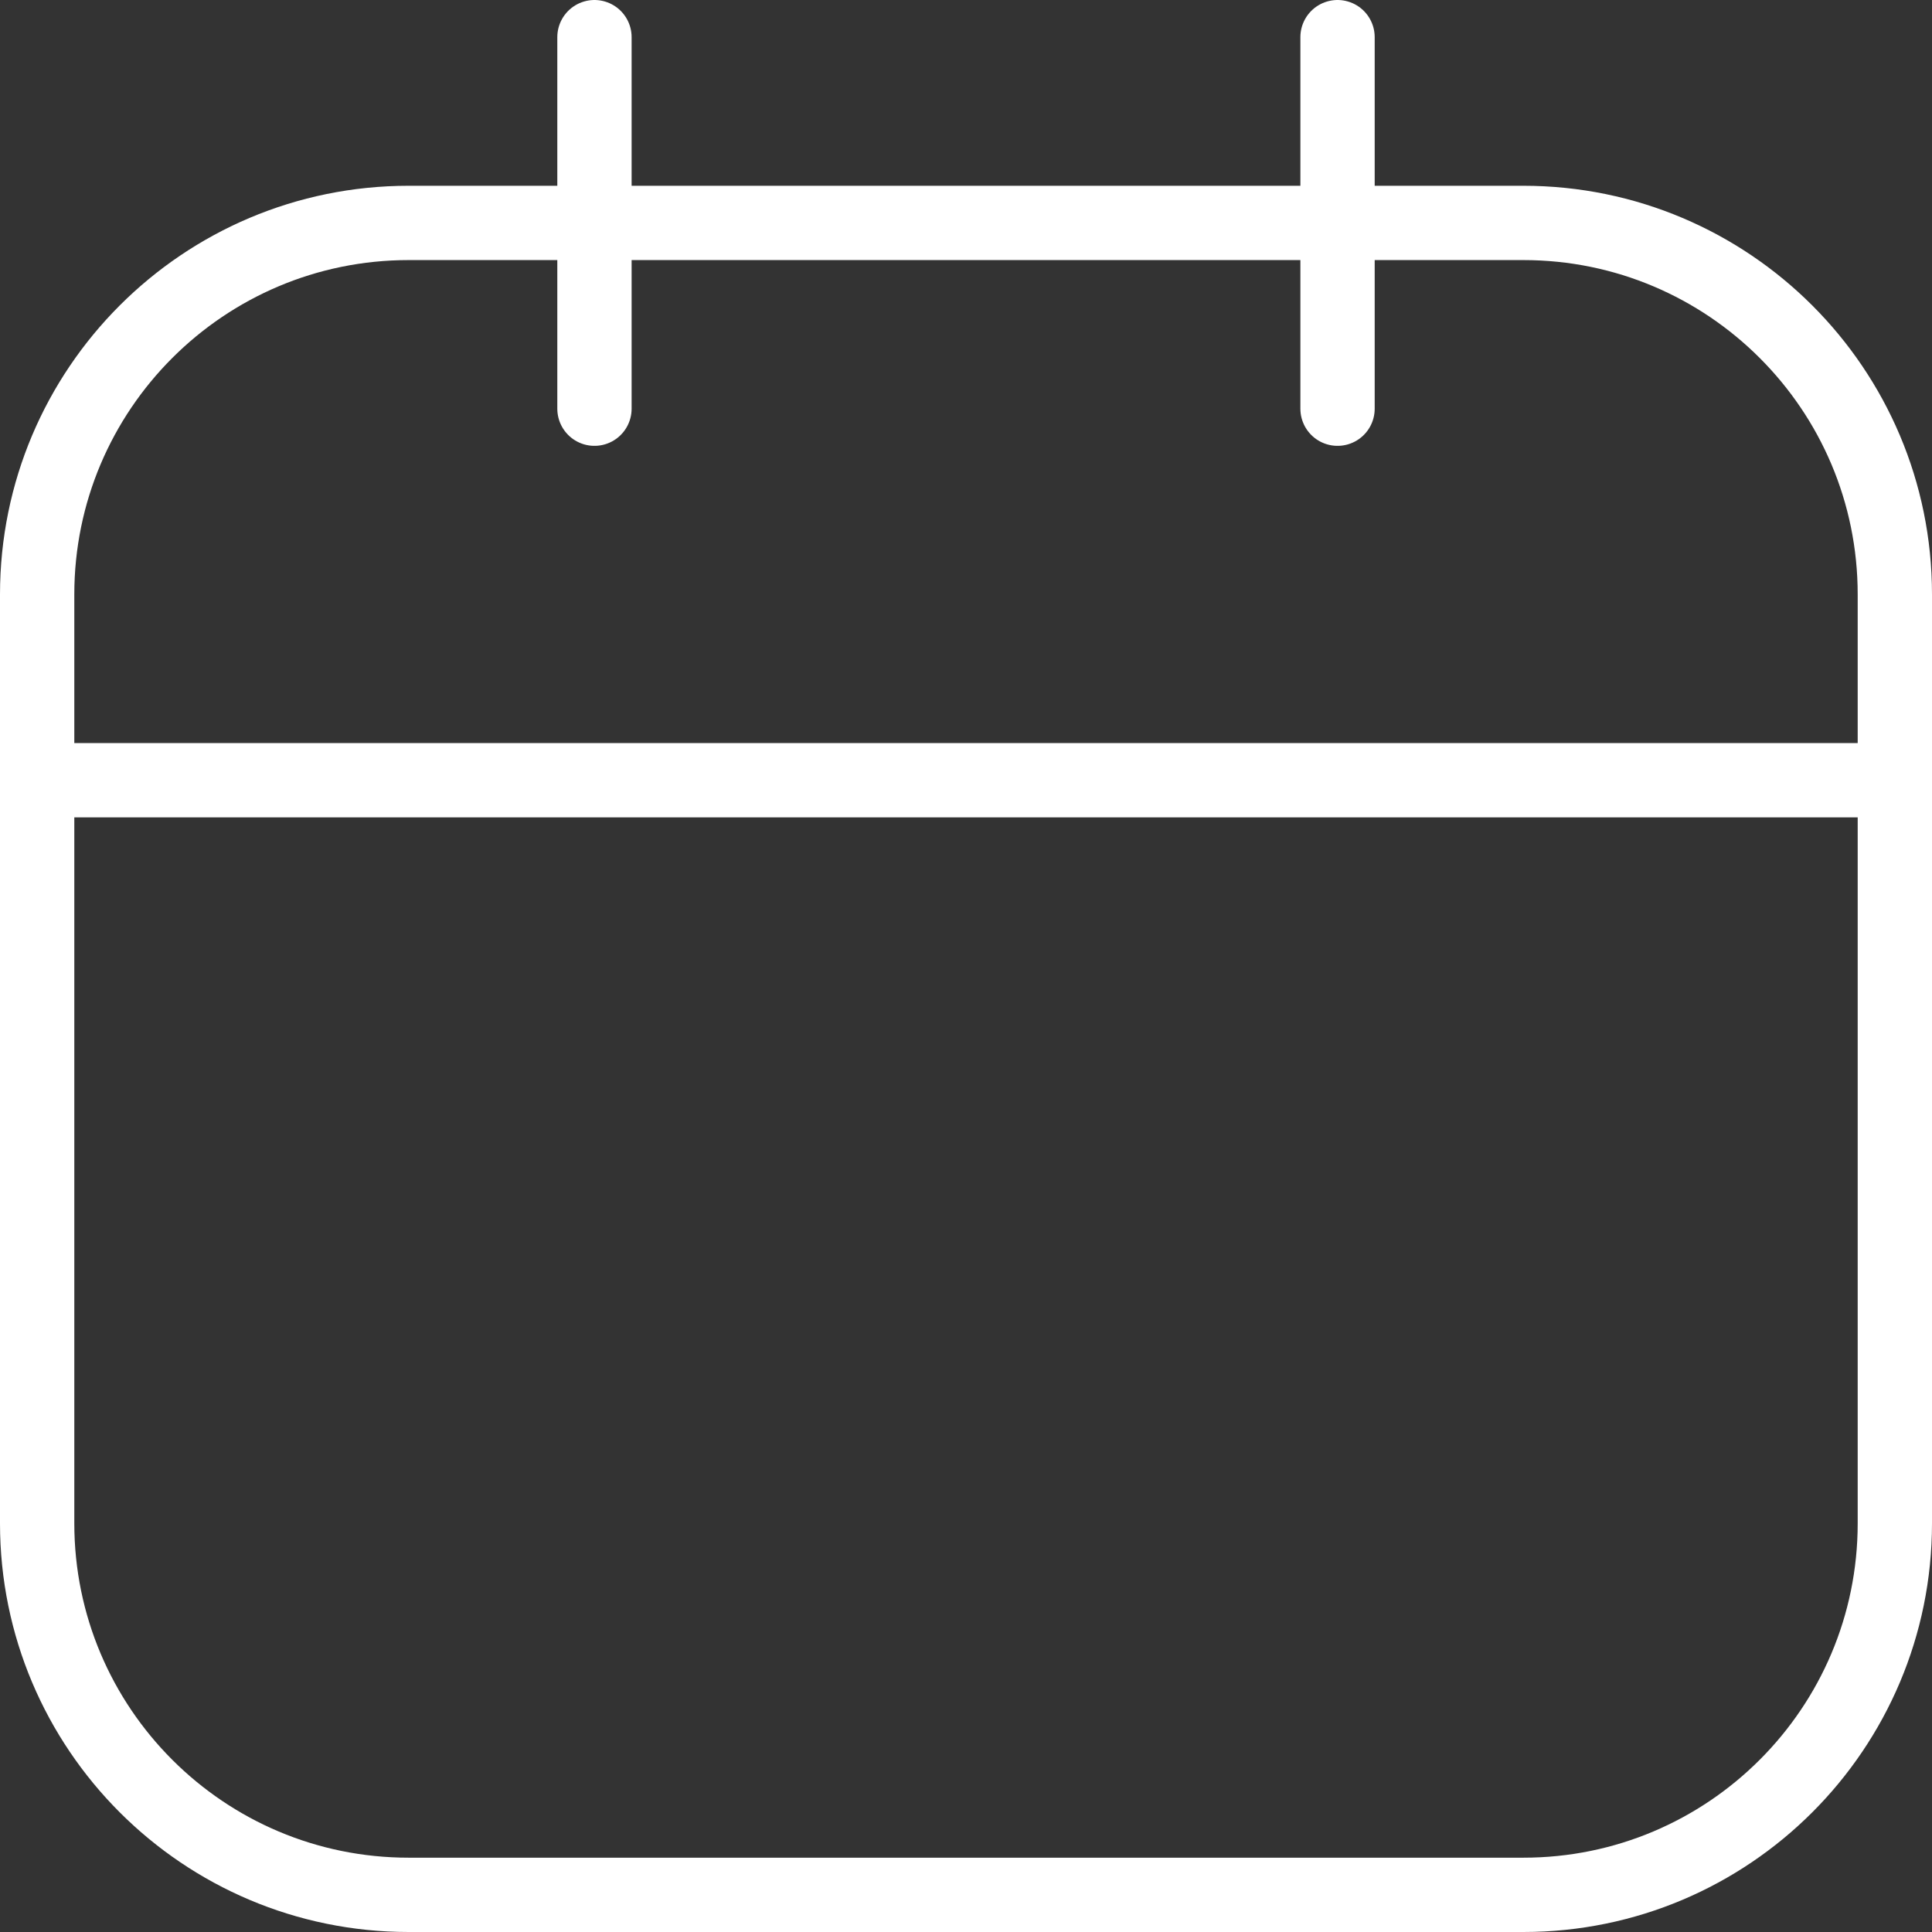 <svg width="52" height="52" viewBox="0 0 52 52" fill="none" xmlns="http://www.w3.org/2000/svg">
<rect x="0" y="0" width="52" height="52" fill="#333333" stroke="none"/>
<path d="M41 6H11C5.477 6 1 10.477 1 16V41C1 46.523 5.477 51 11 51H41C46.523 51 51 46.523 51 41V16C51 10.477 46.523 6 41 6Z" stroke="white" stroke-width="2" stroke-linecap="round" stroke-linejoin="round"/>
<path d="M16 1V11M36 1V11M1 21H51" stroke="white" stroke-width="2" stroke-linecap="round" stroke-linejoin="round"/>
</svg>
